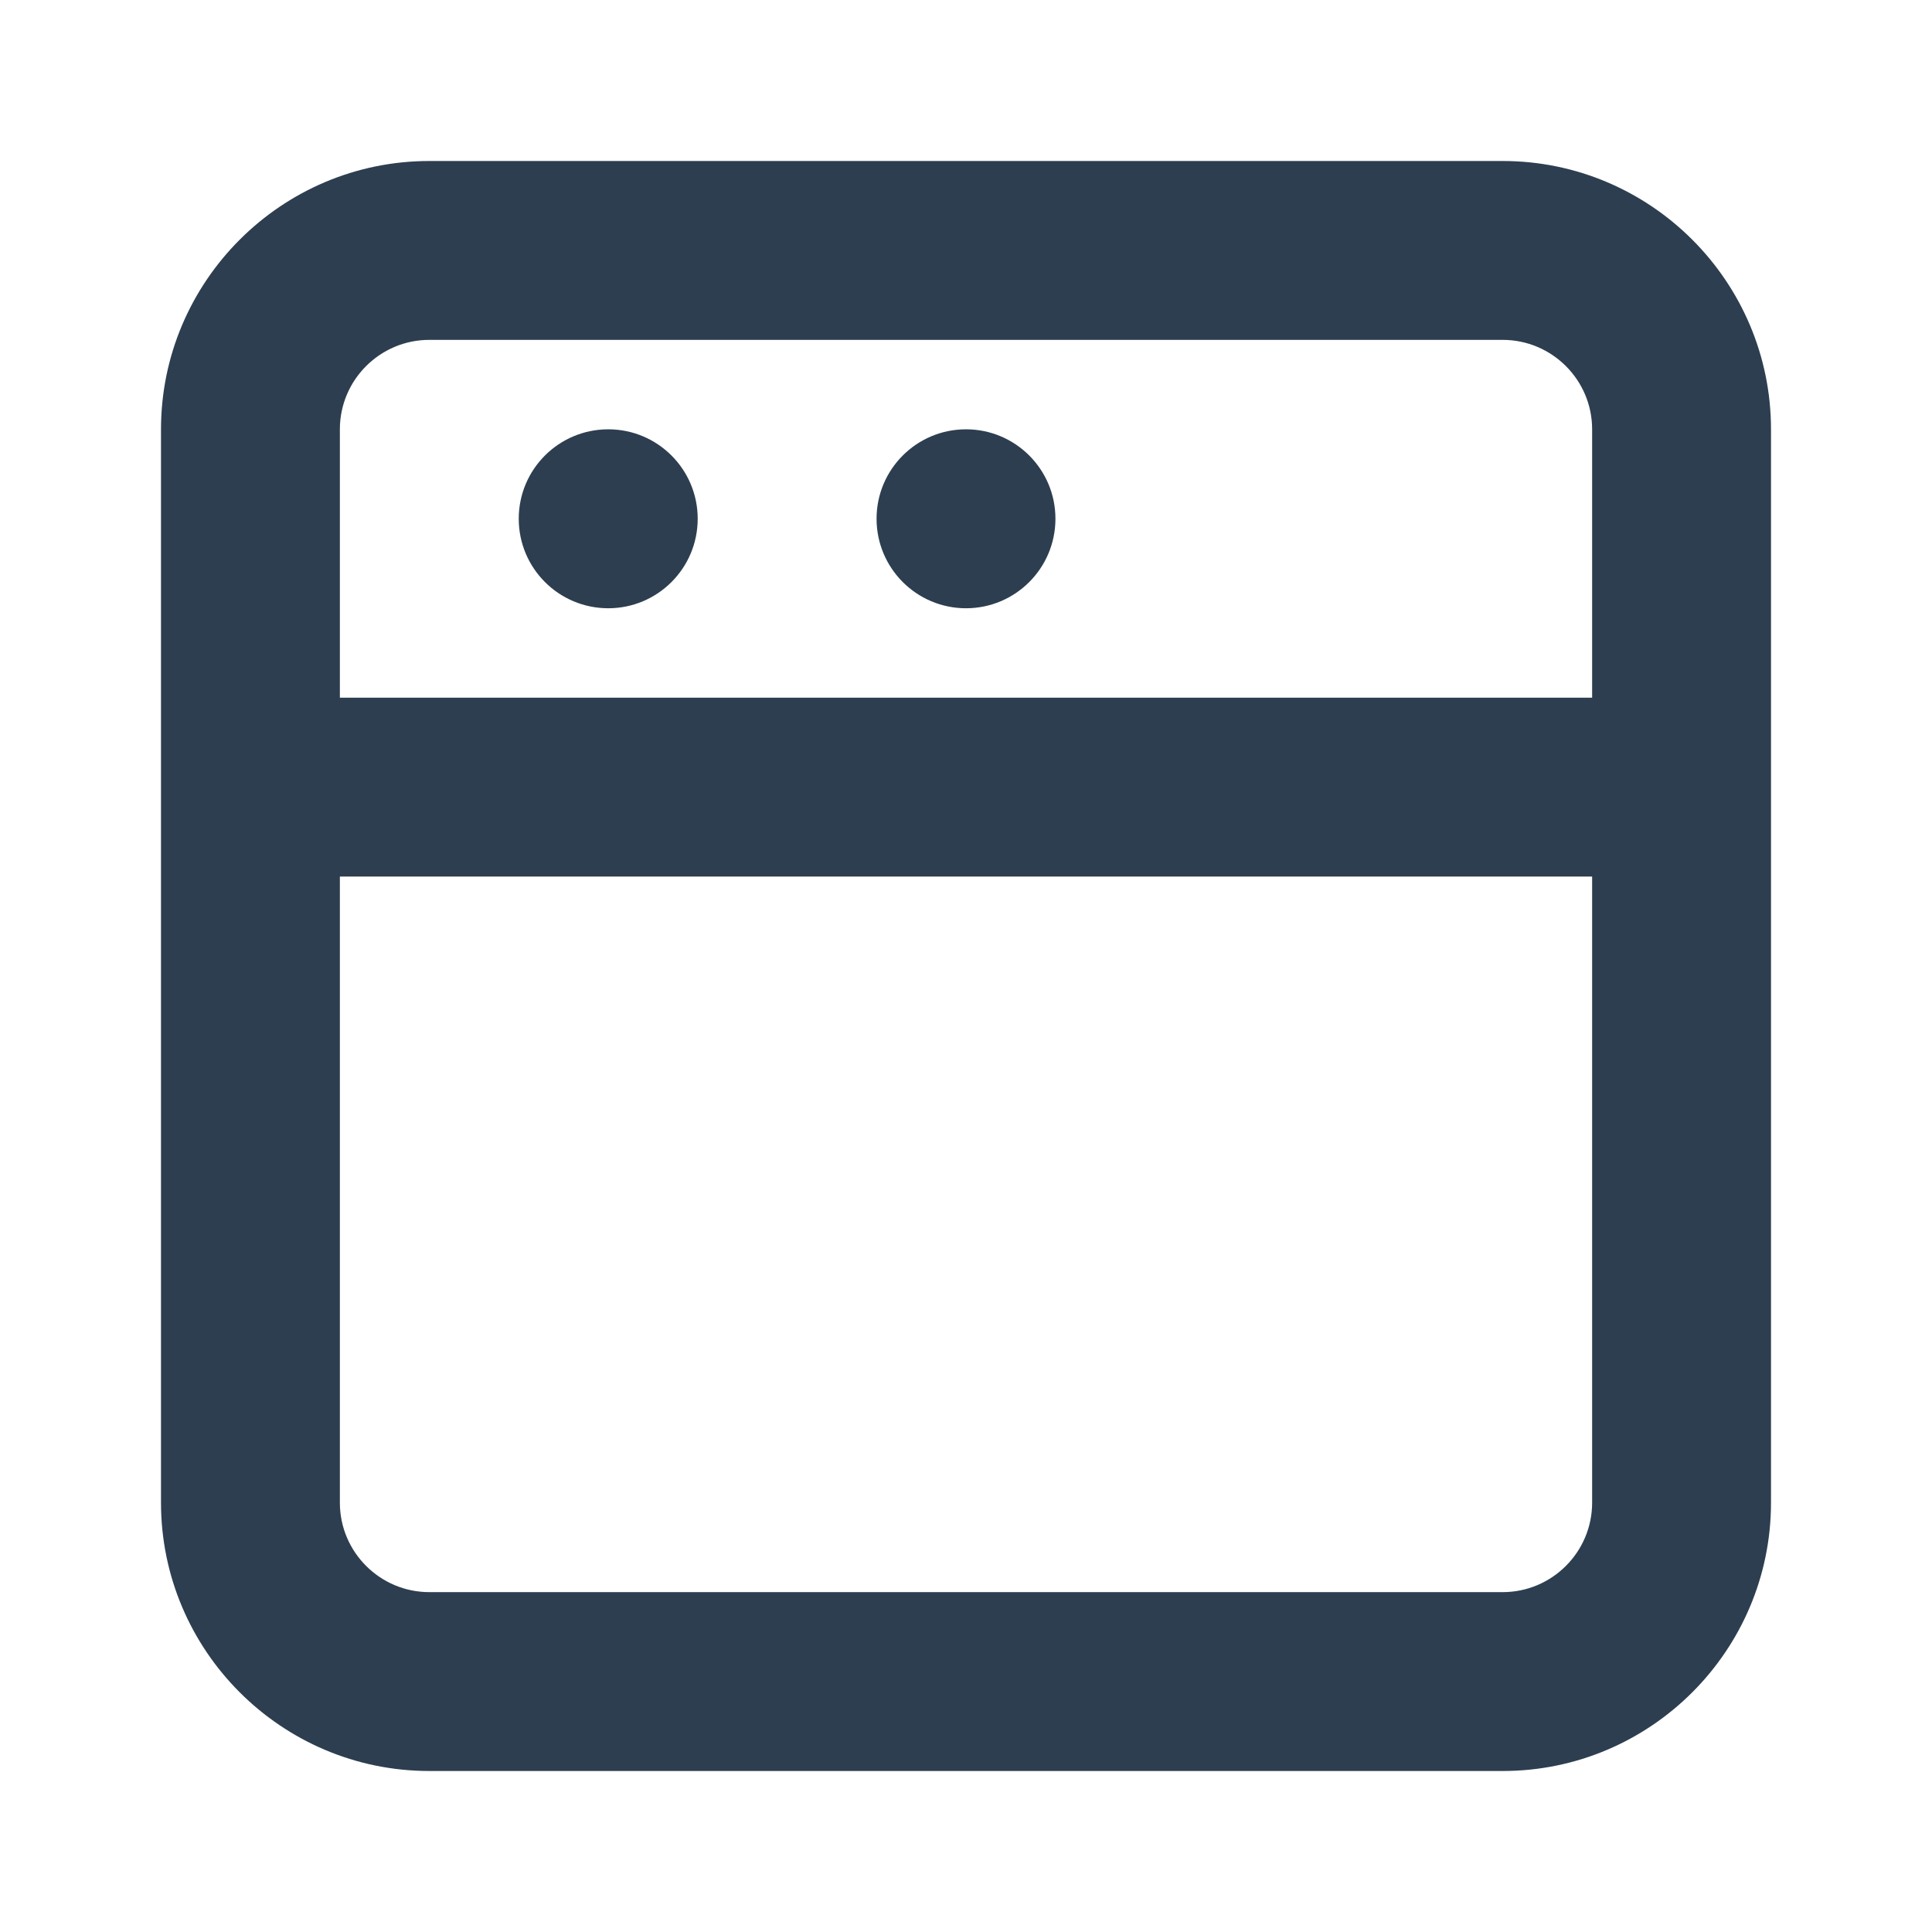 <svg width="24" height="24" viewBox="0 0 24 24" fill="none" xmlns="http://www.w3.org/2000/svg">
<path fill-rule="evenodd" clip-rule="evenodd" d="M6.444 6.444C6.444 5.83 6.942 5.333 7.556 5.333C8.169 5.333 8.667 5.83 8.667 6.444C8.667 7.059 8.169 7.556 7.556 7.556C6.942 7.556 6.444 7.059 6.444 6.444ZM10.889 6.444C10.889 5.83 11.387 5.333 12 5.333C12.613 5.333 13.111 5.83 13.111 6.444C13.111 7.059 12.613 7.556 12 7.556C11.387 7.556 10.889 7.059 10.889 6.444ZM4.222 8.667V5.333C4.222 4.72 4.721 4.222 5.333 4.222H18.667C19.279 4.222 19.778 4.72 19.778 5.333V8.667H4.222ZM19.778 18.667C19.778 19.28 19.279 19.778 18.667 19.778H5.333C4.721 19.778 4.222 19.28 4.222 18.667V10.889H19.778V18.667ZM18.667 2H5.333C3.496 2 2 3.496 2 5.333V8.667V10.889V18.667C2 20.504 3.496 22 5.333 22H18.667C20.504 22 22 20.504 22 18.667V10.889V8.667V5.333C22 3.496 20.504 2 18.667 2Z" fill="#2D3E50"/>
</svg>
